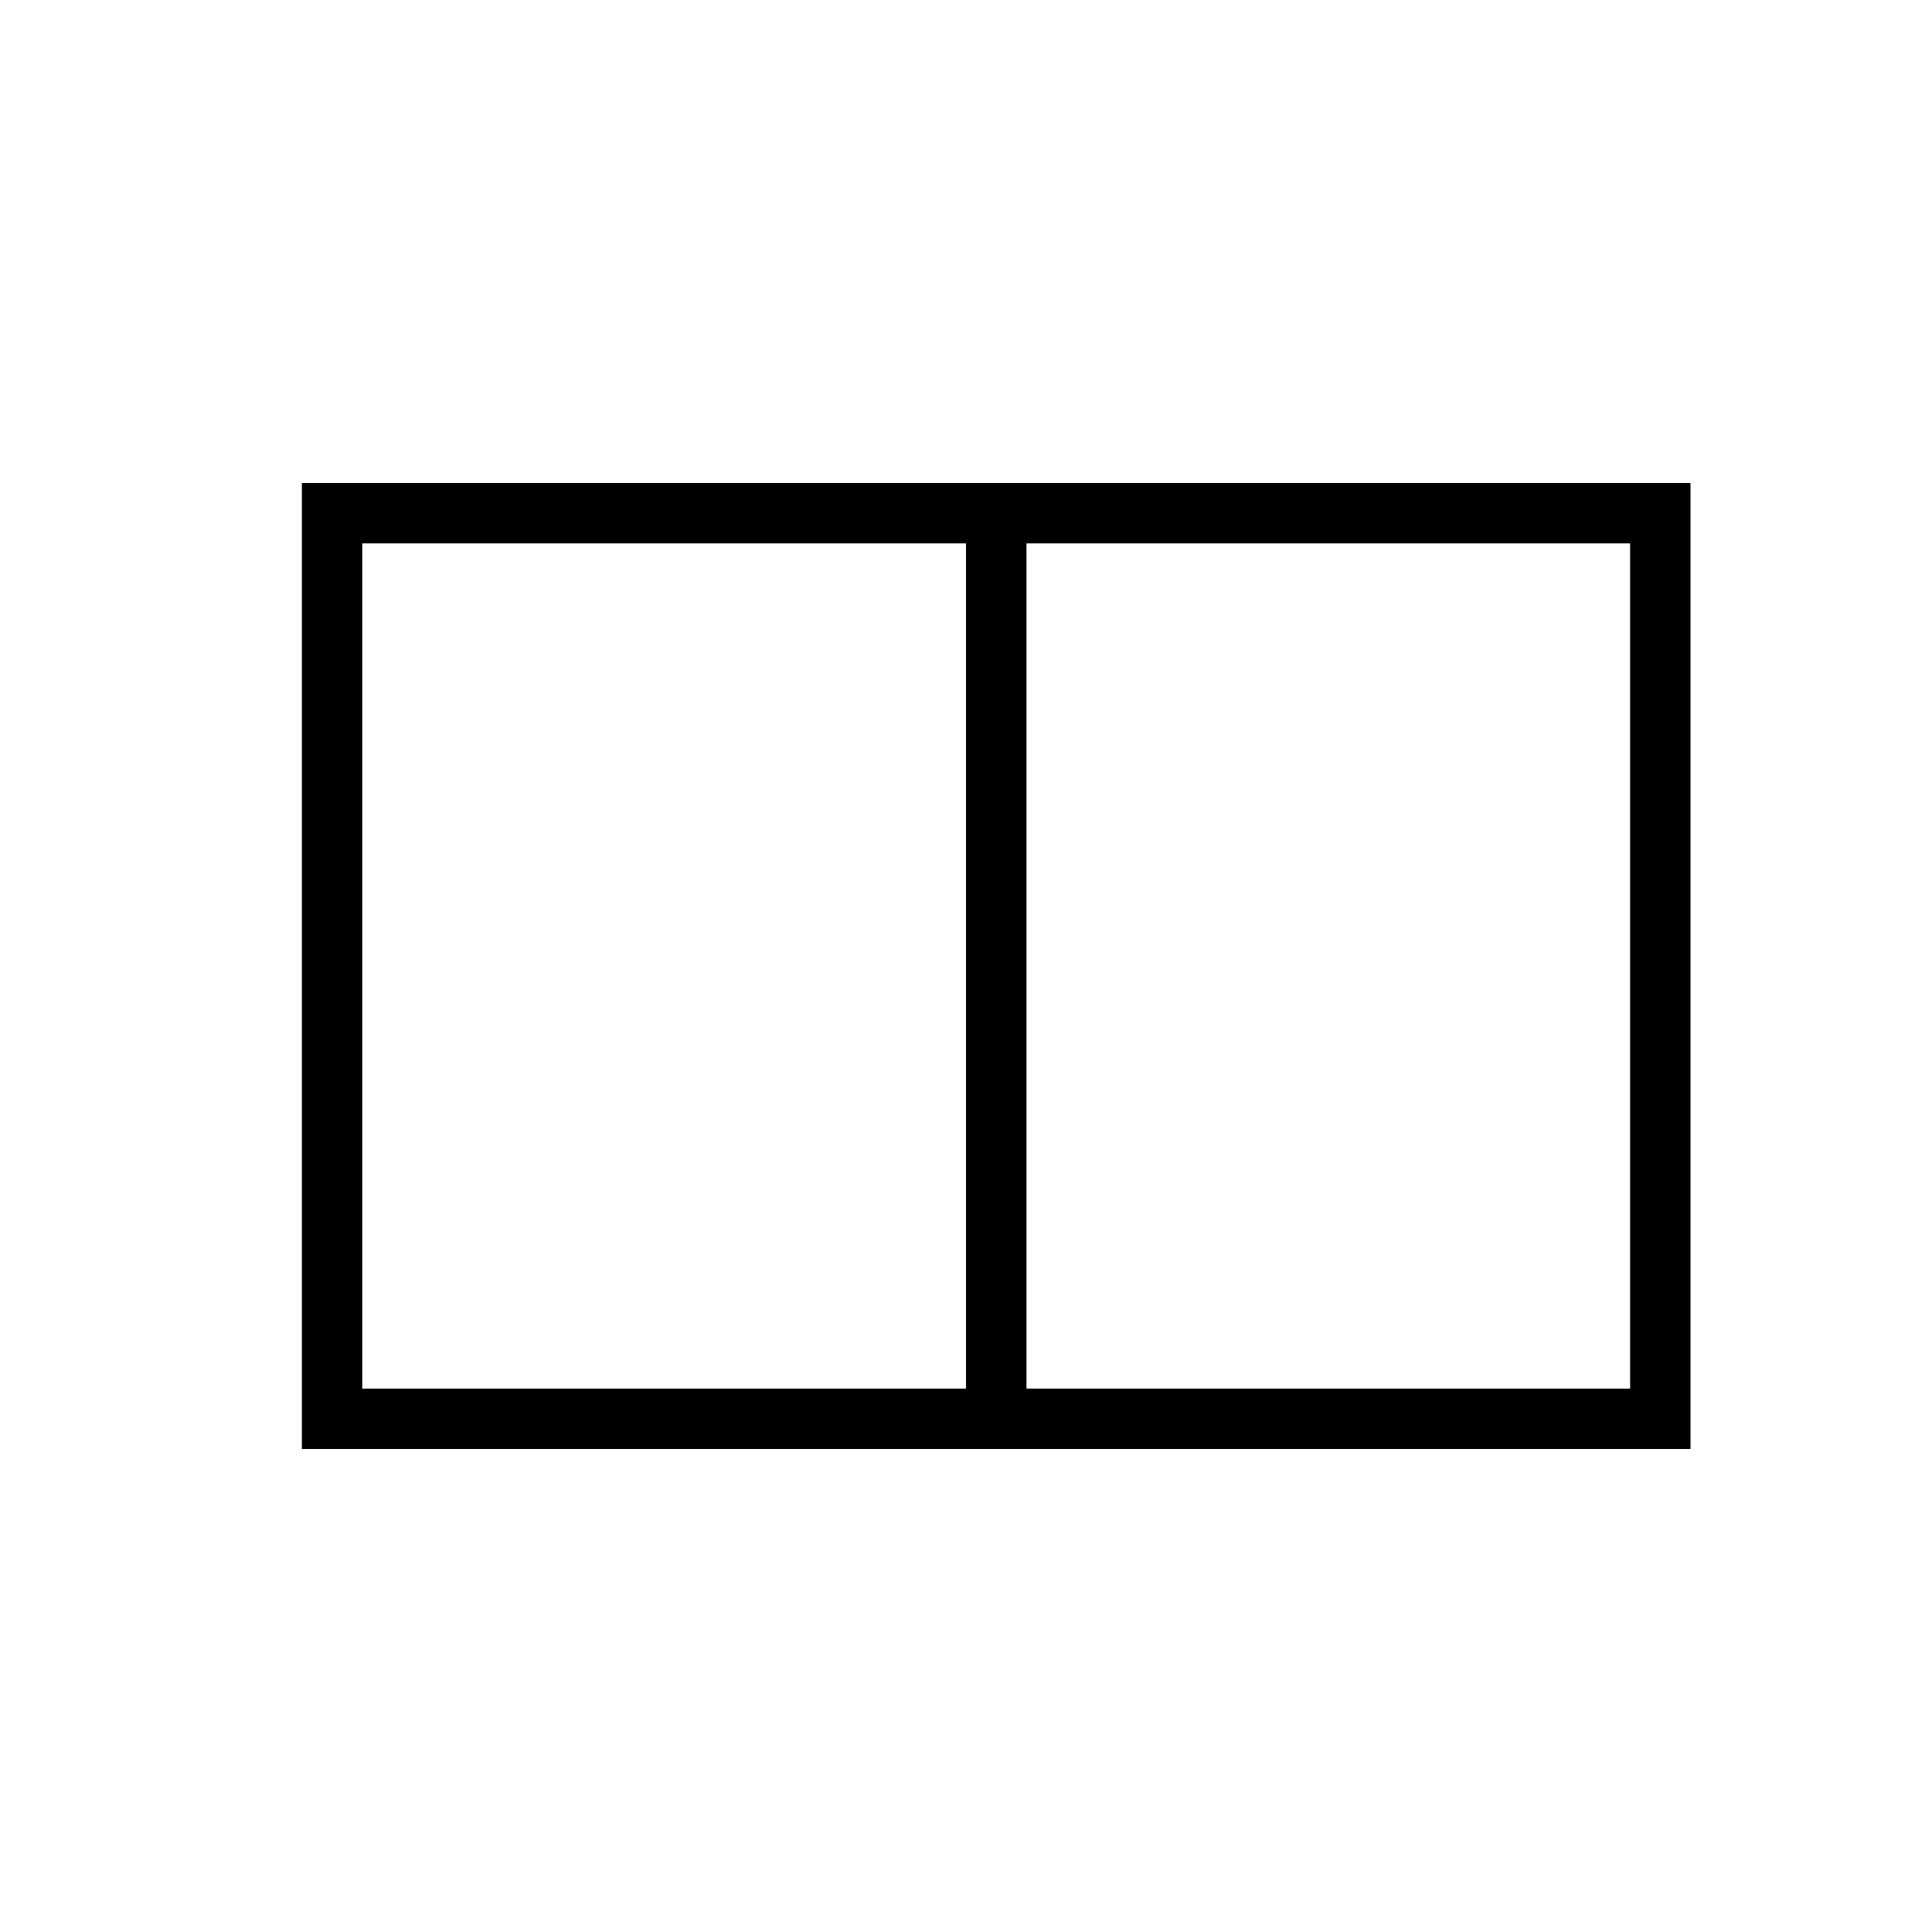 <?xml version="1.0" encoding="UTF-8"?>
<svg width="32px" height="32px" viewBox="0 0 32 32" version="1.1" xmlns="http://www.w3.org/2000/svg" xmlns:xlink="http://www.w3.org/1999/xlink">
    <!-- Generator: Sketch 45.2 (43514) - http://www.bohemiancoding.com/sketch -->
    <title>preview</title>
    <desc>Created with Sketch.</desc>
    <defs></defs>
    <g id="Page-1" stroke="none" stroke-width="1" fill="none" fill-rule="evenodd">
        <g id="preview" stroke="#000000">
            <g id="Group-4-Copy" transform="translate(5, 8)">
                <rect id="Rectangle-2-Copy-4" x="0.5" y="0.5" width="11" height="15"></rect>
                <rect id="Rectangle-2-Copy-13" x="11.5" y="0.5" width="11" height="15"></rect>
            </g>
        </g>
    </g>
</svg>